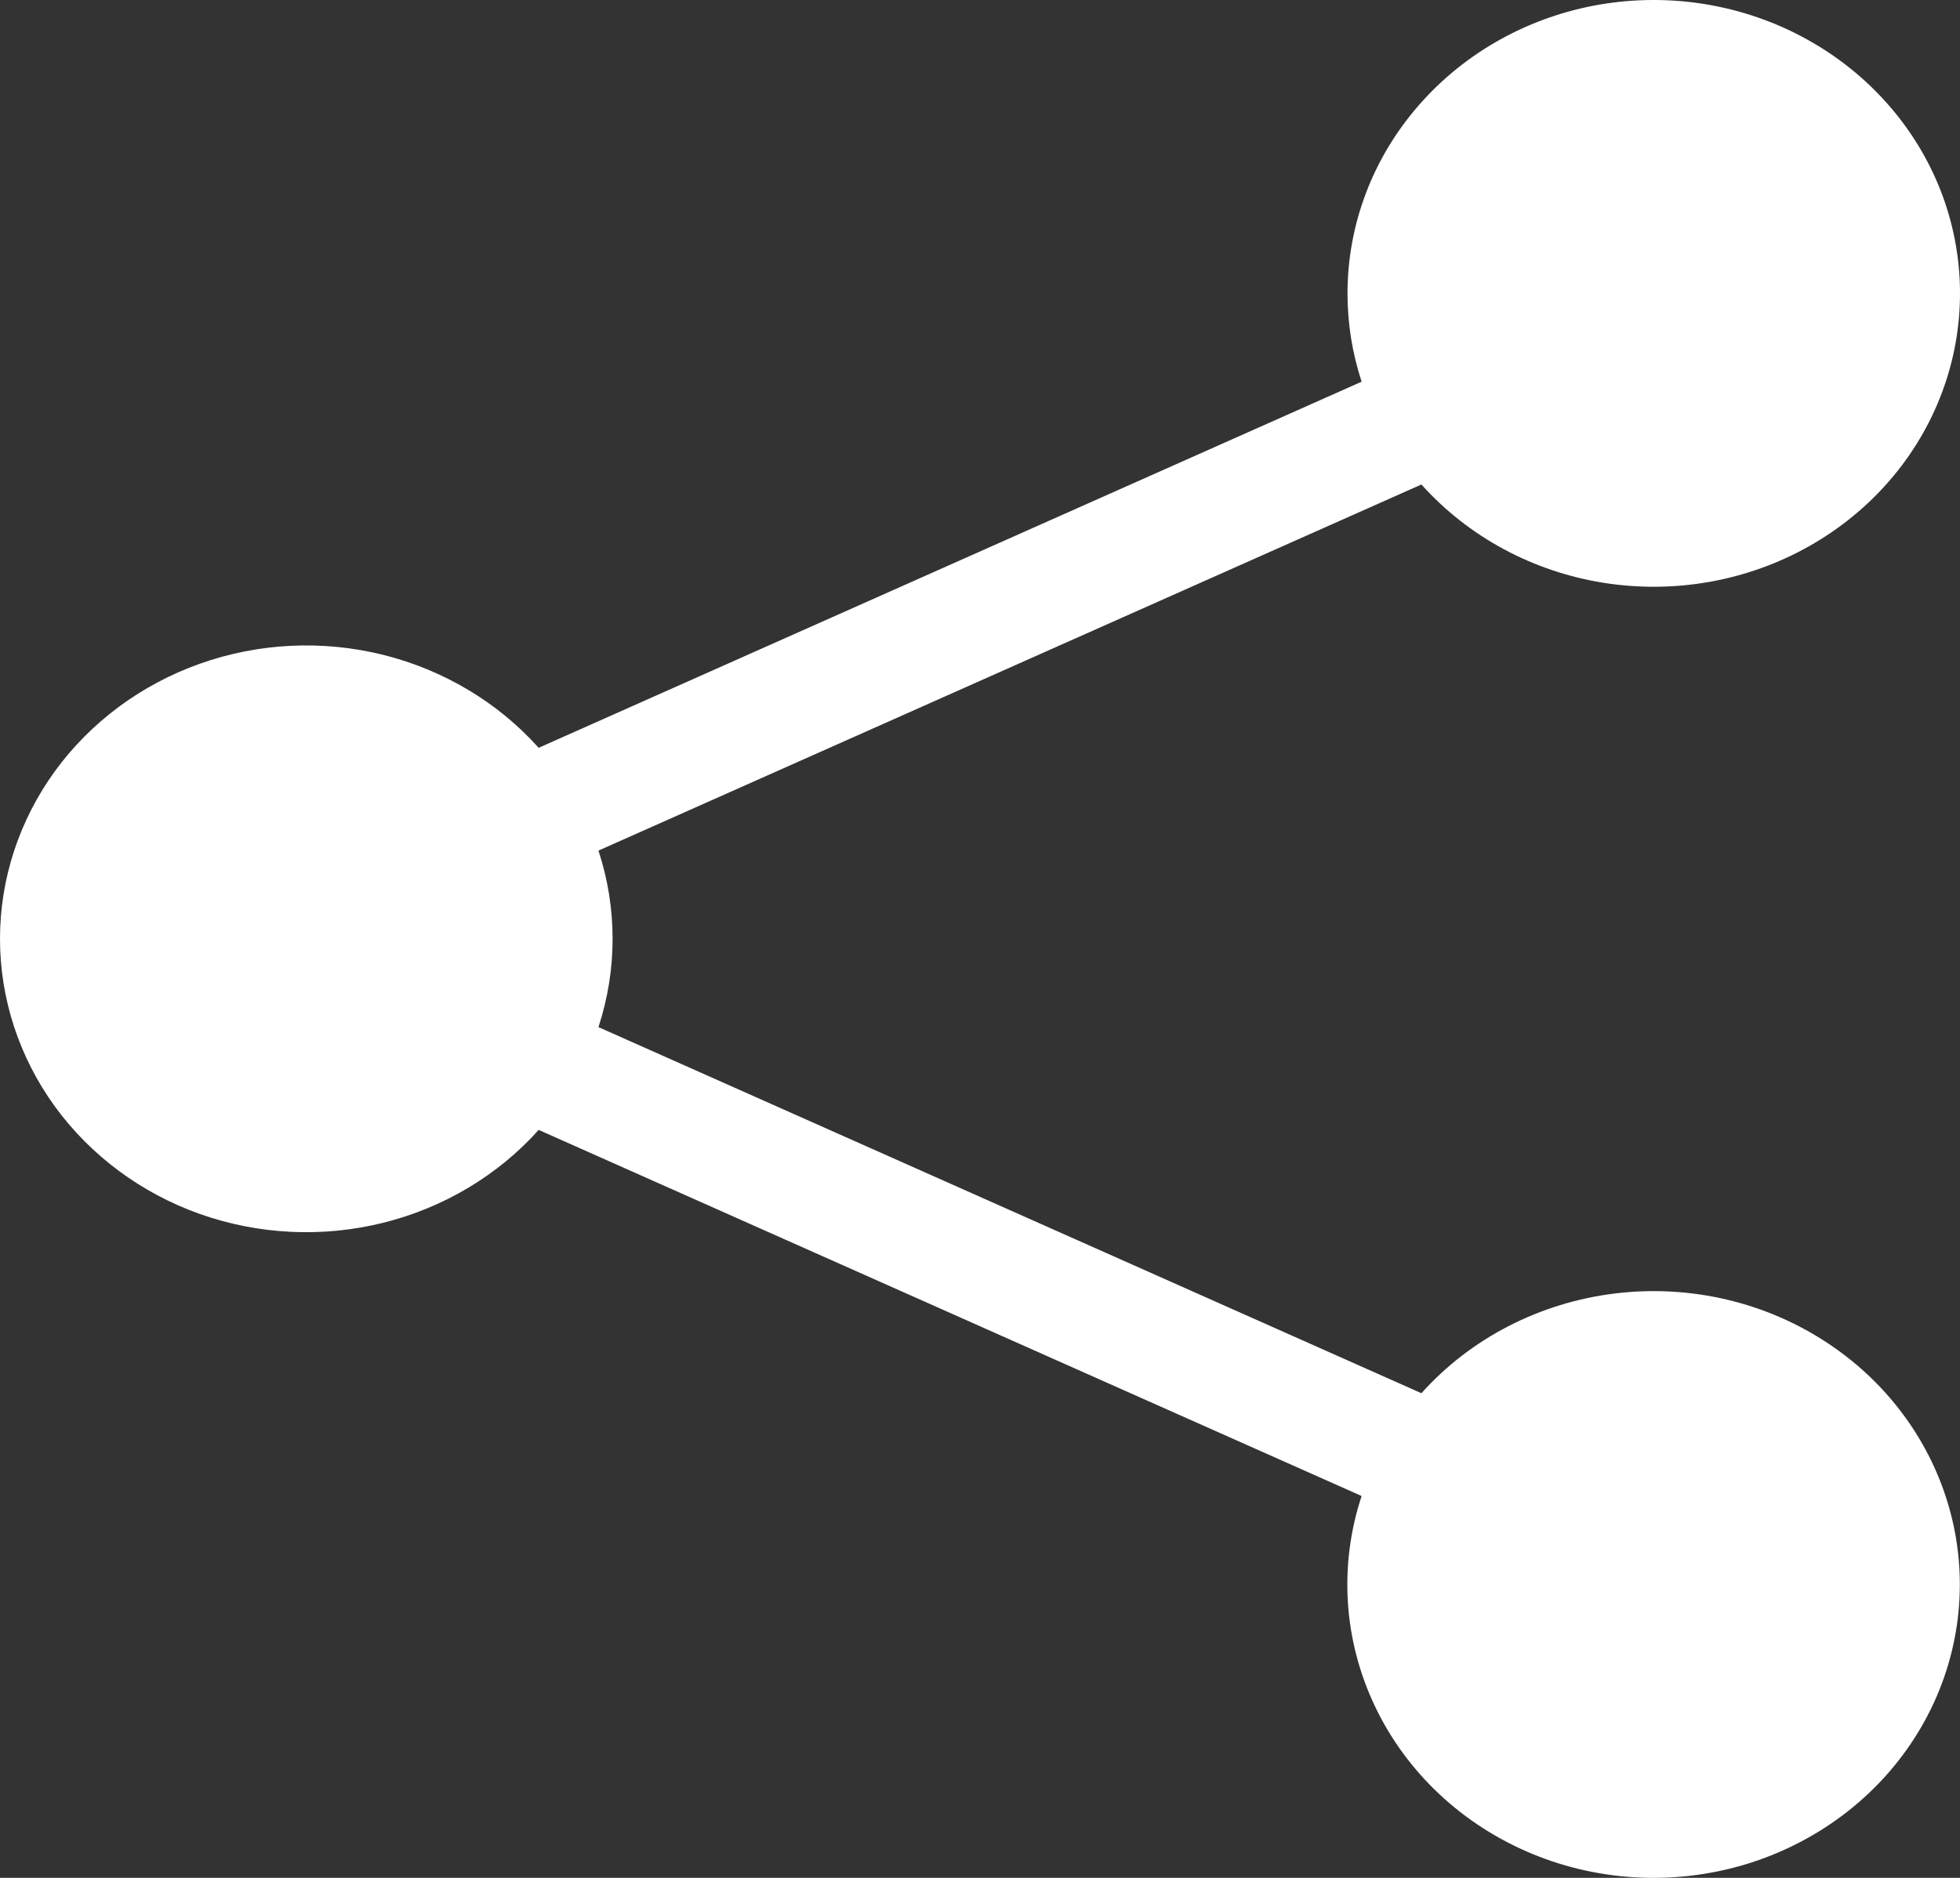 <svg width="24" height="23" viewBox="0 0 24 23" fill="none" xmlns="http://www.w3.org/2000/svg">
<rect x="0" y="0" width="24" height="23" fill="#333333" stroke="none"/>
<path d="M16.5 3.594C16.5 2.751 16.809 1.934 17.374 1.288C17.938 0.641 18.722 0.205 19.588 0.056C20.454 -0.092 21.347 0.055 22.111 0.474C22.875 0.892 23.461 1.555 23.767 2.345C24.072 3.136 24.078 4.004 23.783 4.798C23.488 5.593 22.911 6.262 22.152 6.69C21.394 7.118 20.503 7.276 19.635 7.138C18.767 7 17.978 6.573 17.405 5.934L7.328 10.418C7.559 11.121 7.559 11.876 7.328 12.58L17.405 17.064C18.01 16.389 18.856 15.954 19.778 15.842C20.7 15.73 21.632 15.95 22.394 16.46C23.156 16.969 23.693 17.732 23.902 18.599C24.111 19.467 23.976 20.378 23.524 21.155C23.072 21.933 22.334 22.522 21.455 22.809C20.575 23.095 19.616 23.059 18.762 22.706C17.909 22.353 17.223 21.71 16.837 20.9C16.451 20.09 16.392 19.172 16.673 18.323L6.596 13.839C6.097 14.396 5.432 14.793 4.69 14.977C3.949 15.161 3.166 15.123 2.448 14.869C1.73 14.614 1.11 14.154 0.672 13.552C0.235 12.949 0 12.233 0 11.499C0 10.765 0.235 10.048 0.672 9.446C1.11 8.844 1.73 8.384 2.448 8.129C3.166 7.874 3.949 7.836 4.69 8.02C5.432 8.205 6.097 8.602 6.596 9.159L16.673 4.675C16.558 4.325 16.5 3.96 16.5 3.594Z" fill="white"/>
</svg>
